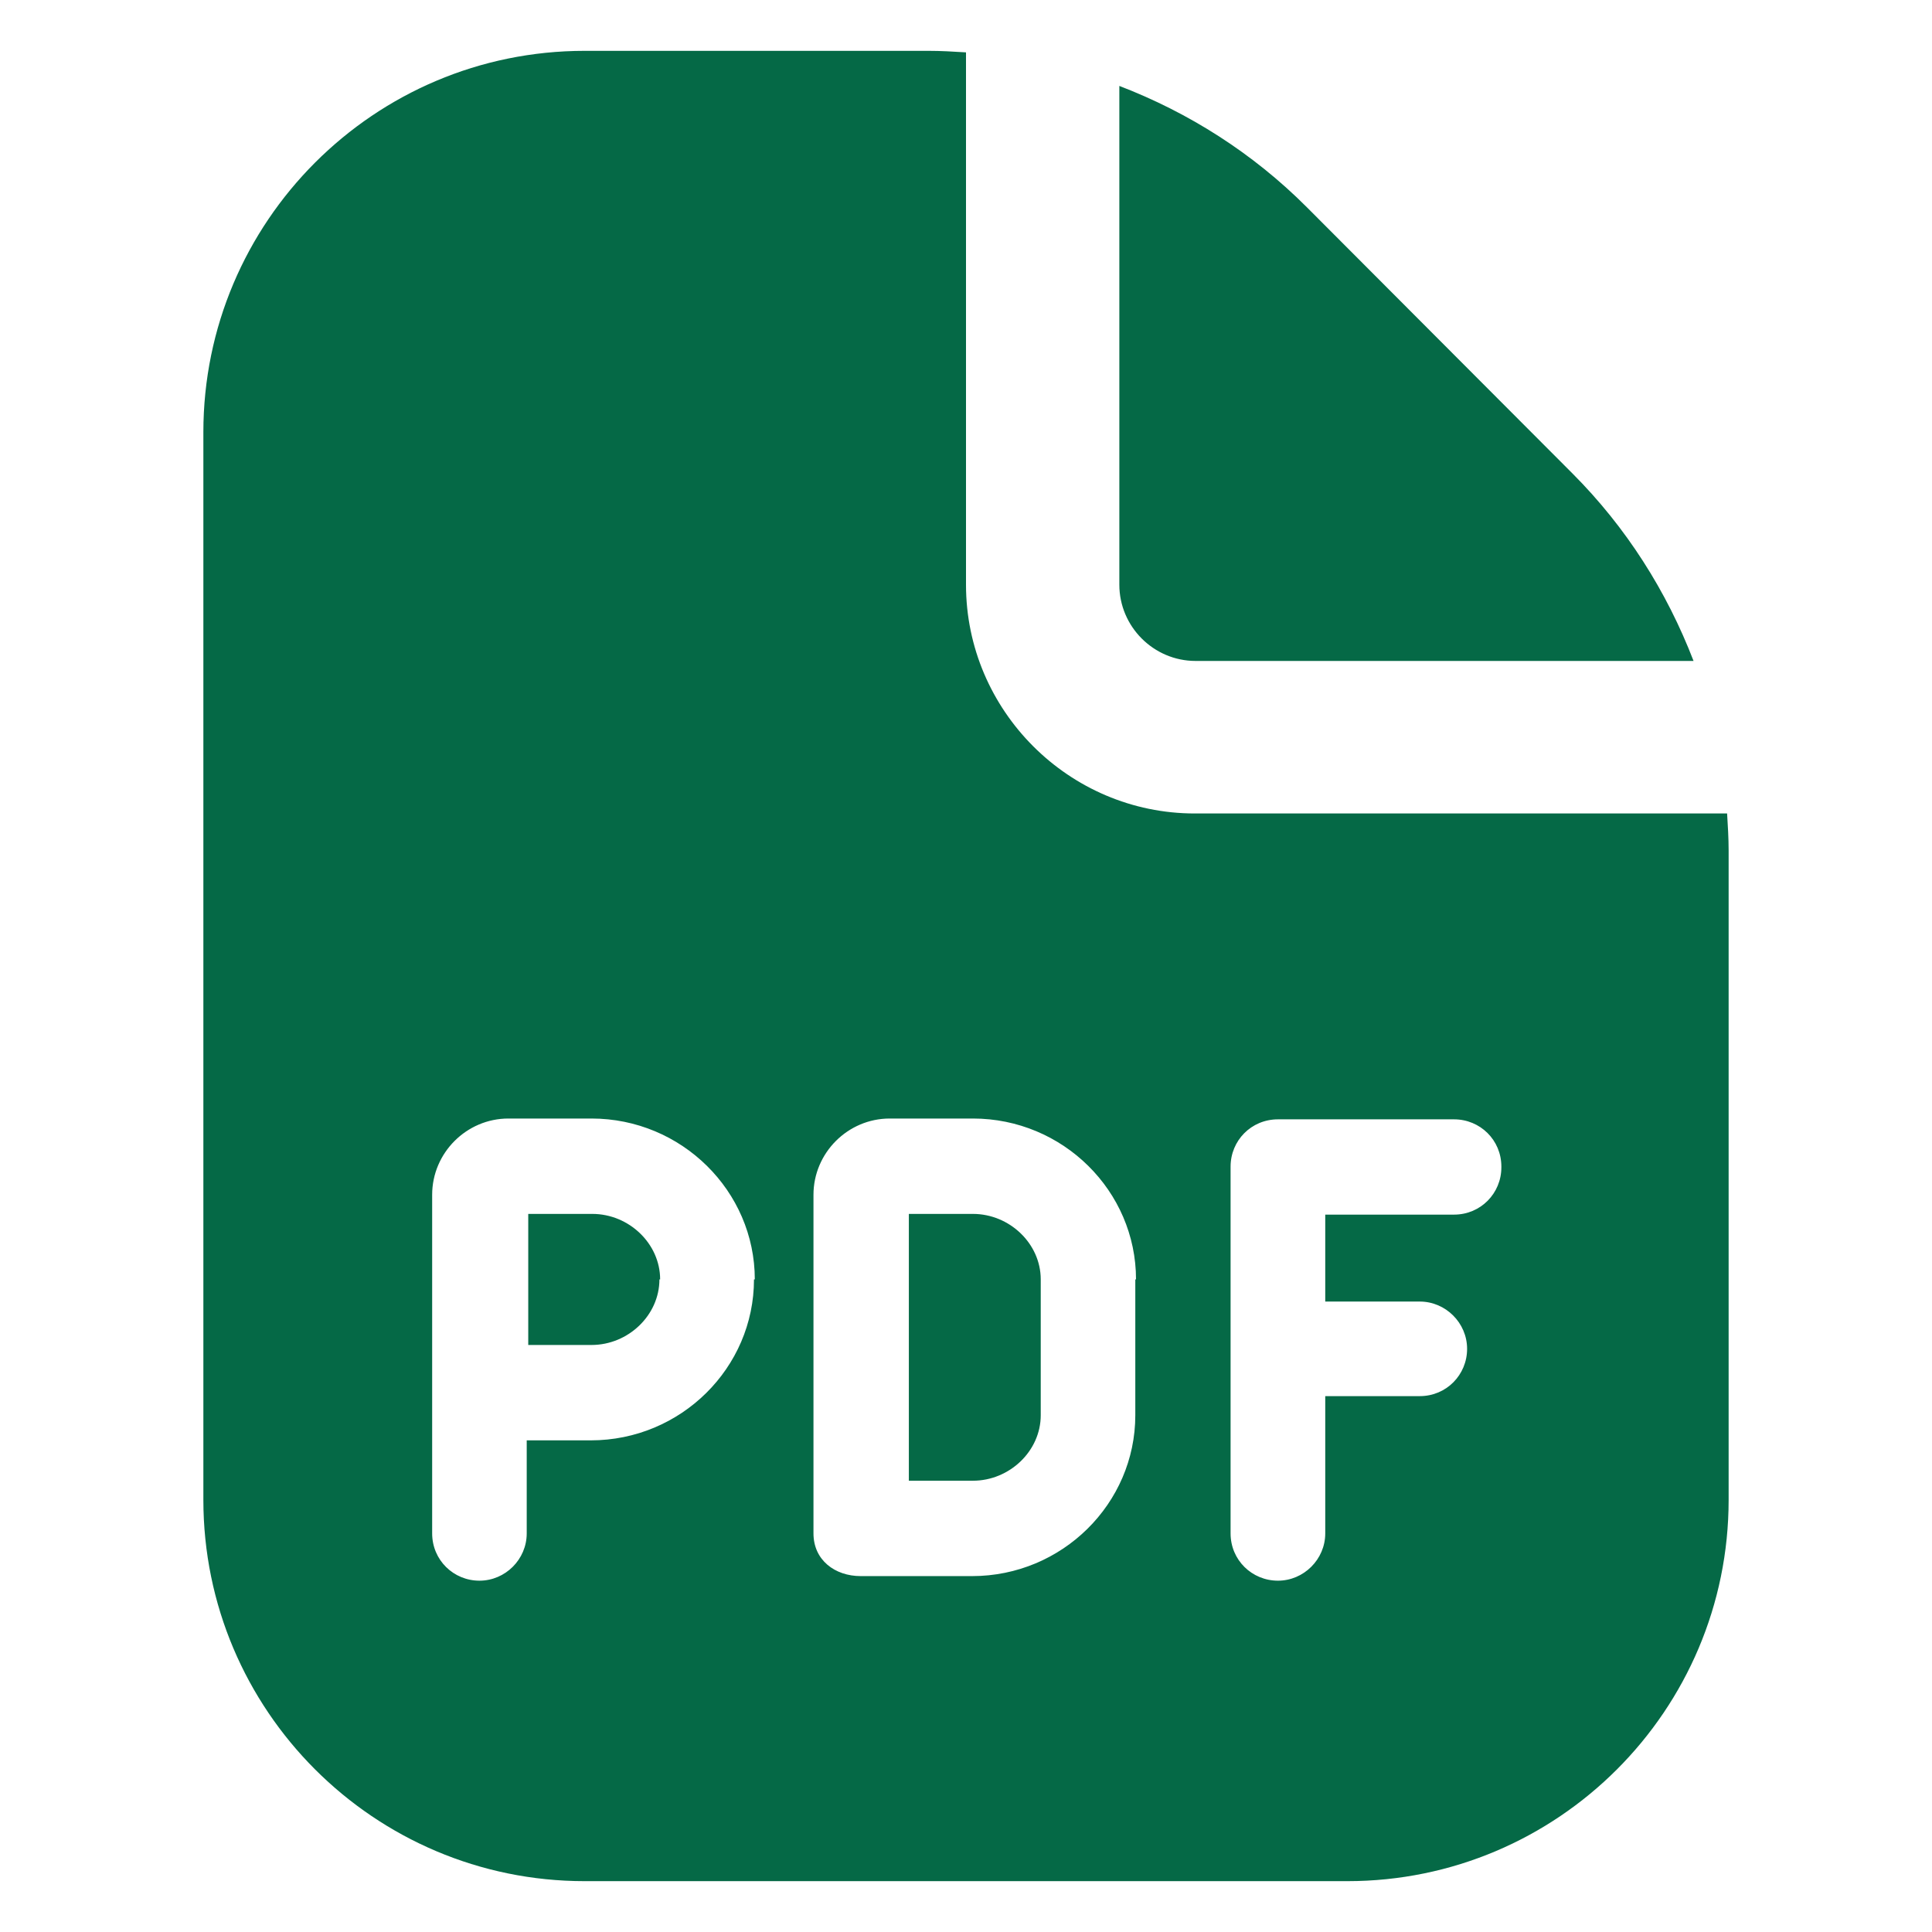 <svg width="19" height="19" viewBox="0 0 19 19" fill="none" xmlns="http://www.w3.org/2000/svg">
<g clip-path="url(#clip0_413_796)">
<path d="M6.485 12.582C6.485 12.935 6.178 13.227 5.817 13.227H5.195V11.938H5.825C6.185 11.938 6.492 12.23 6.492 12.582H6.485ZM11.75 6.5H16.655C16.392 5.817 15.995 5.188 15.463 4.655L12.852 2.038C12.32 1.505 11.69 1.107 11.008 0.845V5.75C11.008 6.162 11.345 6.5 11.758 6.5H11.75ZM9.568 11.938H8.938V14.562H9.568C9.928 14.562 10.235 14.27 10.235 13.918V12.582C10.235 12.23 9.928 11.938 9.568 11.938ZM17 8.367V14.75C17 16.82 15.32 18.5 13.25 18.5H5.75C3.68 18.5 2 16.82 2 14.75V4.25C2 2.18 3.68 0.5 5.75 0.5H9.133C9.252 0.5 9.373 0.507 9.5 0.515V5.75C9.5 6.987 10.512 8 11.75 8H16.985C16.992 8.12 17 8.24 17 8.367ZM7.423 12.582C7.423 11.713 6.702 11 5.817 11H5C4.588 11 4.25 11.338 4.25 11.75V15.08C4.25 15.342 4.46 15.545 4.715 15.545C4.97 15.545 5.18 15.335 5.18 15.08V14.165H5.81C6.695 14.165 7.415 13.453 7.415 12.582H7.423ZM11.172 12.582C11.172 11.713 10.453 11 9.568 11H8.75C8.338 11 8 11.338 8 11.75V15.08C8 15.342 8.21 15.5 8.465 15.5C8.72 15.5 9.56 15.5 9.56 15.5C10.445 15.5 11.165 14.787 11.165 13.918V12.582H11.172ZM14.765 11.473C14.765 11.21 14.555 11.008 14.3 11.008H12.568C12.305 11.008 12.102 11.217 12.102 11.473V15.08C12.102 15.342 12.312 15.545 12.568 15.545C12.822 15.545 13.033 15.335 13.033 15.08V13.73H13.963C14.225 13.73 14.428 13.52 14.428 13.265C14.428 13.01 14.217 12.8 13.963 12.8H13.033V11.945H14.3C14.562 11.945 14.765 11.735 14.765 11.48V11.473Z" fill="#056946"/>
</g>
<defs>
<clipPath id="clip0_413_796">
<rect width="18" height="18" fill="white" transform="translate(0.5 0.5)"/>
</clipPath>
</defs>
</svg>
